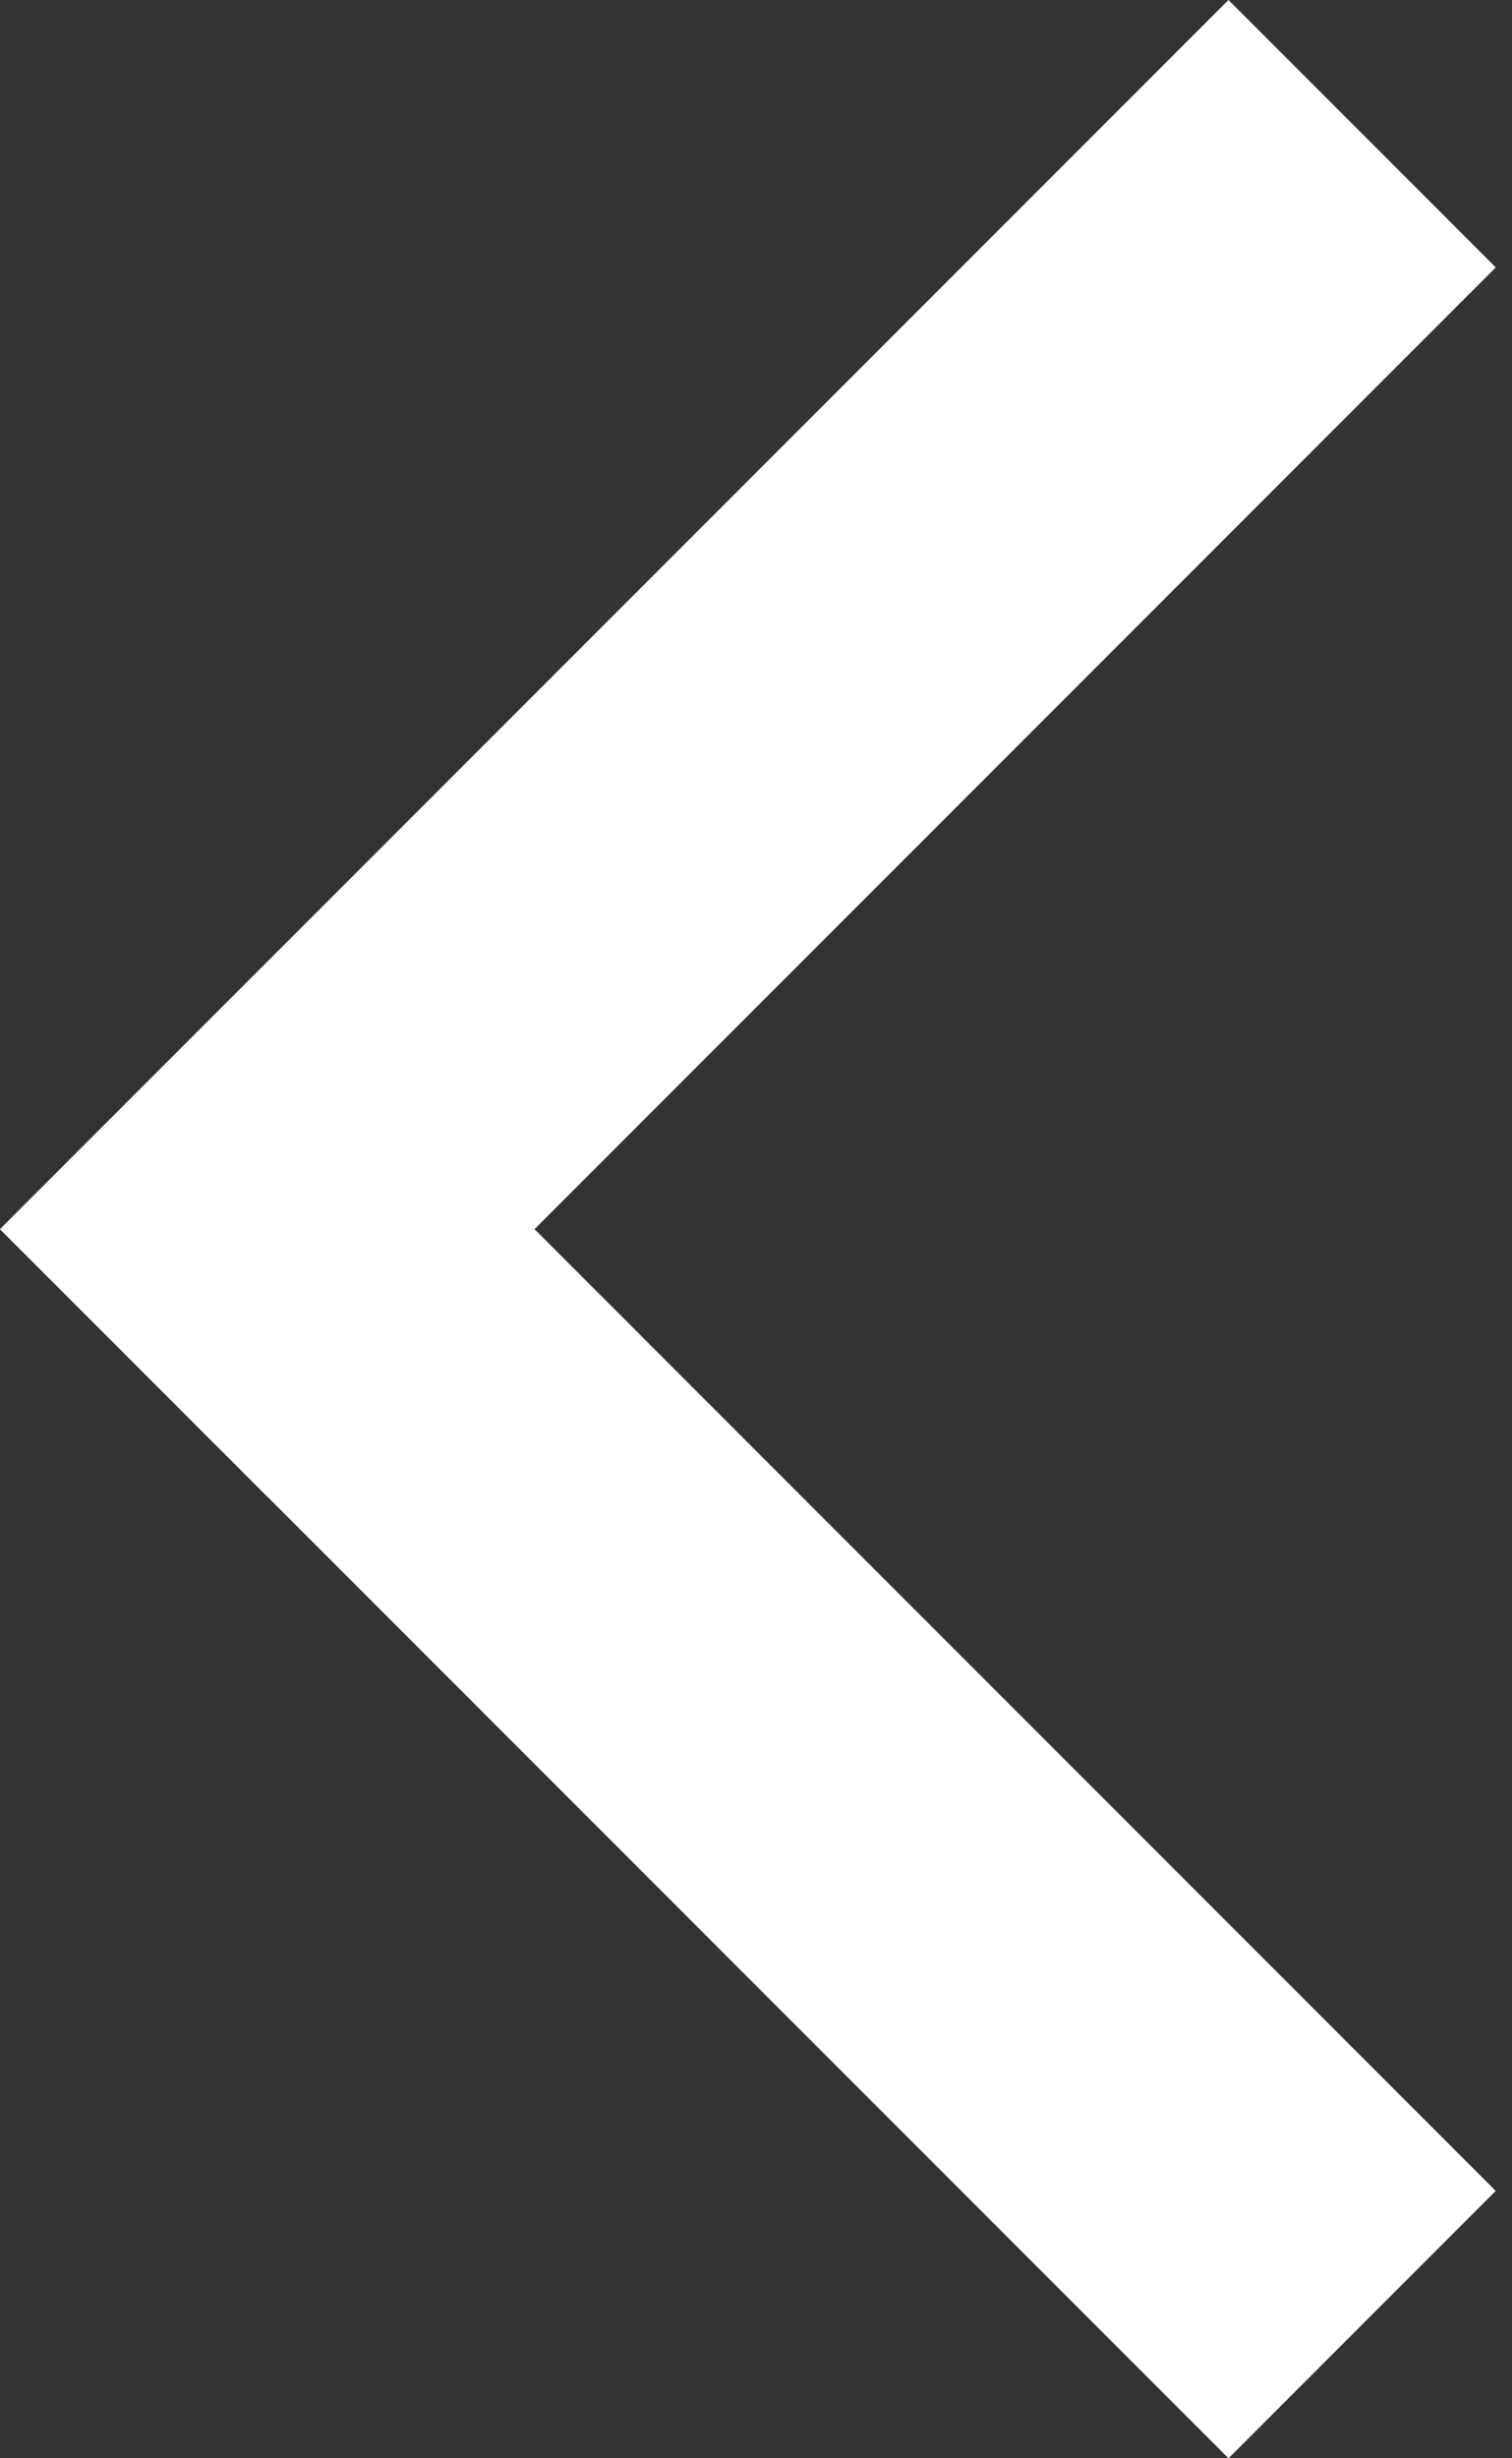 <svg width="16" height="26" viewBox="0 0 16 26" fill="none" xmlns="http://www.w3.org/2000/svg">
<rect x="0" y="0" width="16" height="26" fill="#333333" stroke="none"/>
<line x1="14.414" y1="1.414" x2="1.414" y2="14.414" stroke="white" stroke-width="4"/>
<line y1="-2" x2="18.385" y2="-2" transform="matrix(-0.707 -0.707 -0.707 0.707 13 26)" stroke="white" stroke-width="4"/>
</svg>
